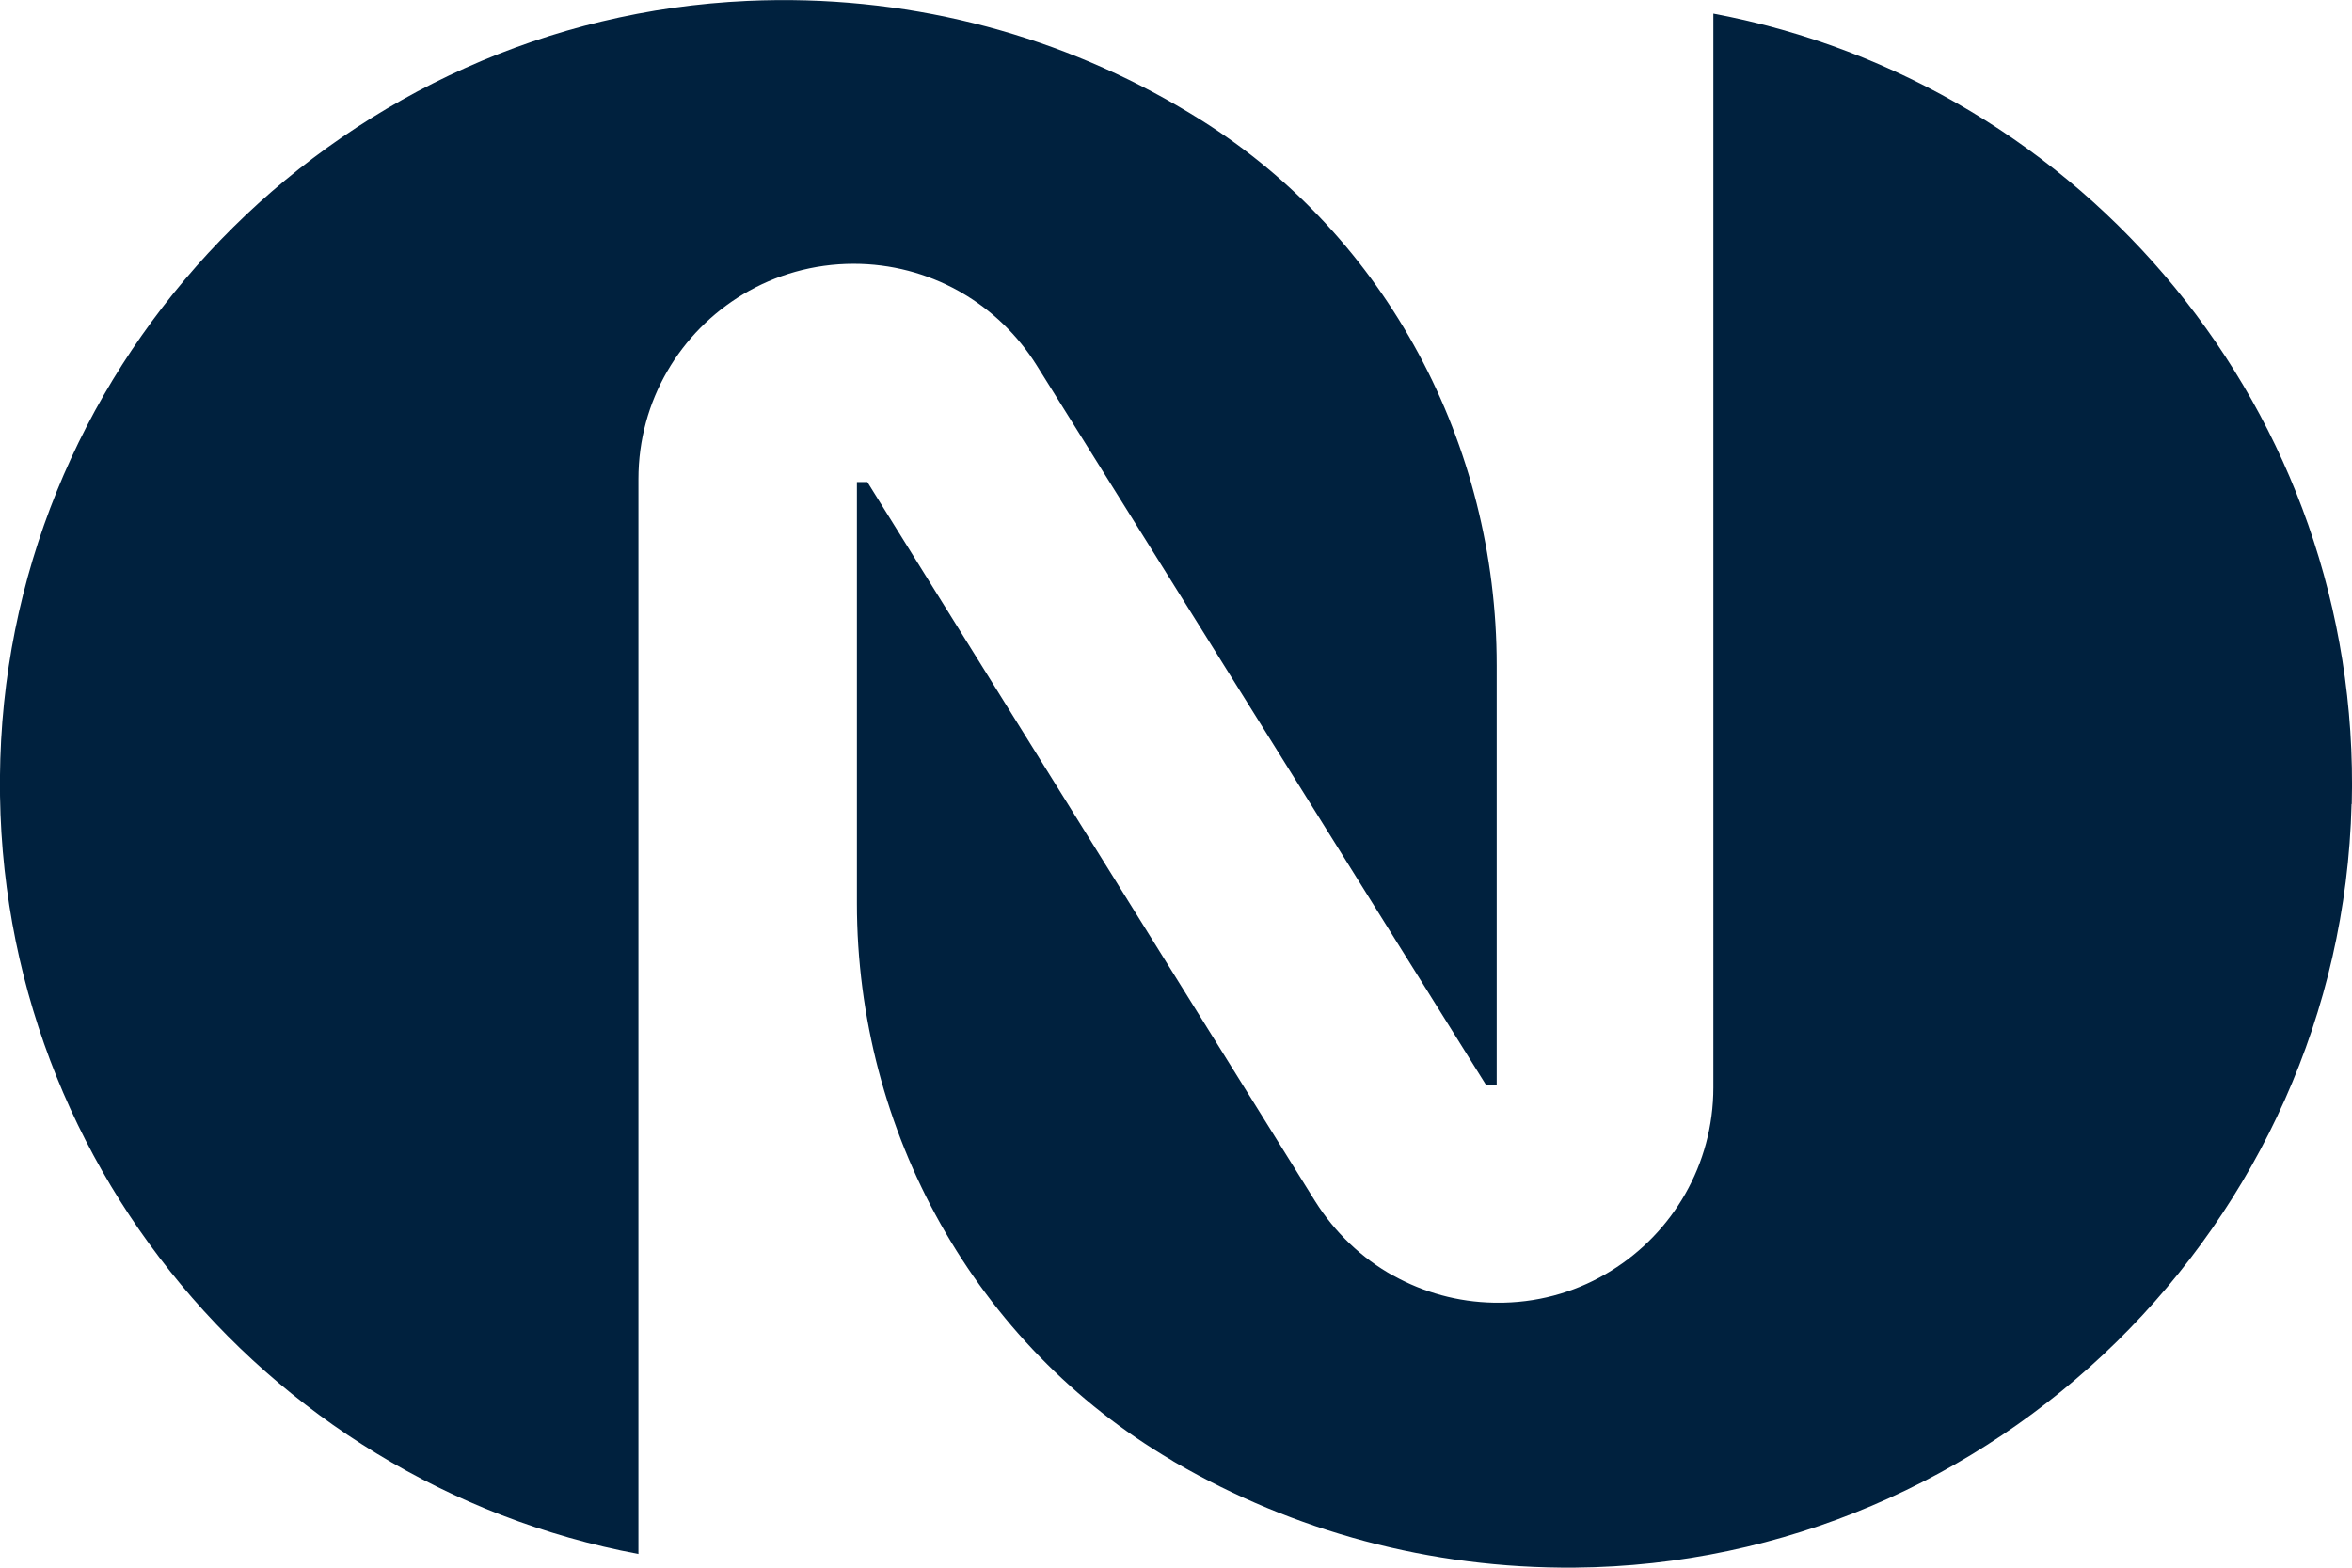 <?xml version="1.0" encoding="UTF-8"?>
<svg id="Camada_2" data-name="Camada 2" xmlns="http://www.w3.org/2000/svg" viewBox="0 0 103.67 69.11">
  <defs>
    <style>
      .cls-1 {
        fill: #00213e;
      }
    </style>
  </defs>
  <g id="Camada_1-2" data-name="Camada 1">
    <g>
      <path class="cls-1" d="M65.97,29.32v18.51h-.47l-19.81-31.73c-.84-1.34-1.98-2.43-3.31-3.2-.05-.03-.09-.05-.14-.08-1.39-.77-2.97-1.19-4.61-1.19-1.78,0-3.45.49-4.87,1.34-2.77,1.66-4.62,4.68-4.62,8.15v47.39C11.52,65.39-.92,50.36.05,32.62,1.02,15.03,15.36.83,32.95.04c6.89-.31,13.38,1.4,18.89,4.59.36.21.73.43,1.08.65,8.22,5.16,13.05,14.33,13.05,24.04Z"/>
      <path class="cls-1" d="M103.65,35.45c-.46,18.49-15.74,33.5-34.24,33.66-6.41.05-12.42-1.63-17.58-4.62-.06-.03-.12-.07-.18-.11-8.67-5.09-13.88-14.51-13.88-24.56v-18.57h.46l19.74,31.71c.87,1.38,2.05,2.51,3.44,3.28,0,0,0,0,.01,0,1.33.74,2.84,1.16,4.41,1.19.07,0,.13,0,.2,0,.08,0,.17,0,.25,0,1.74-.04,3.36-.55,4.74-1.41,2.7-1.67,4.5-4.67,4.5-8.08V.6c16.3,3.06,28.58,17.55,28.14,34.85Z"/>
    </g>
  </g>
</svg>